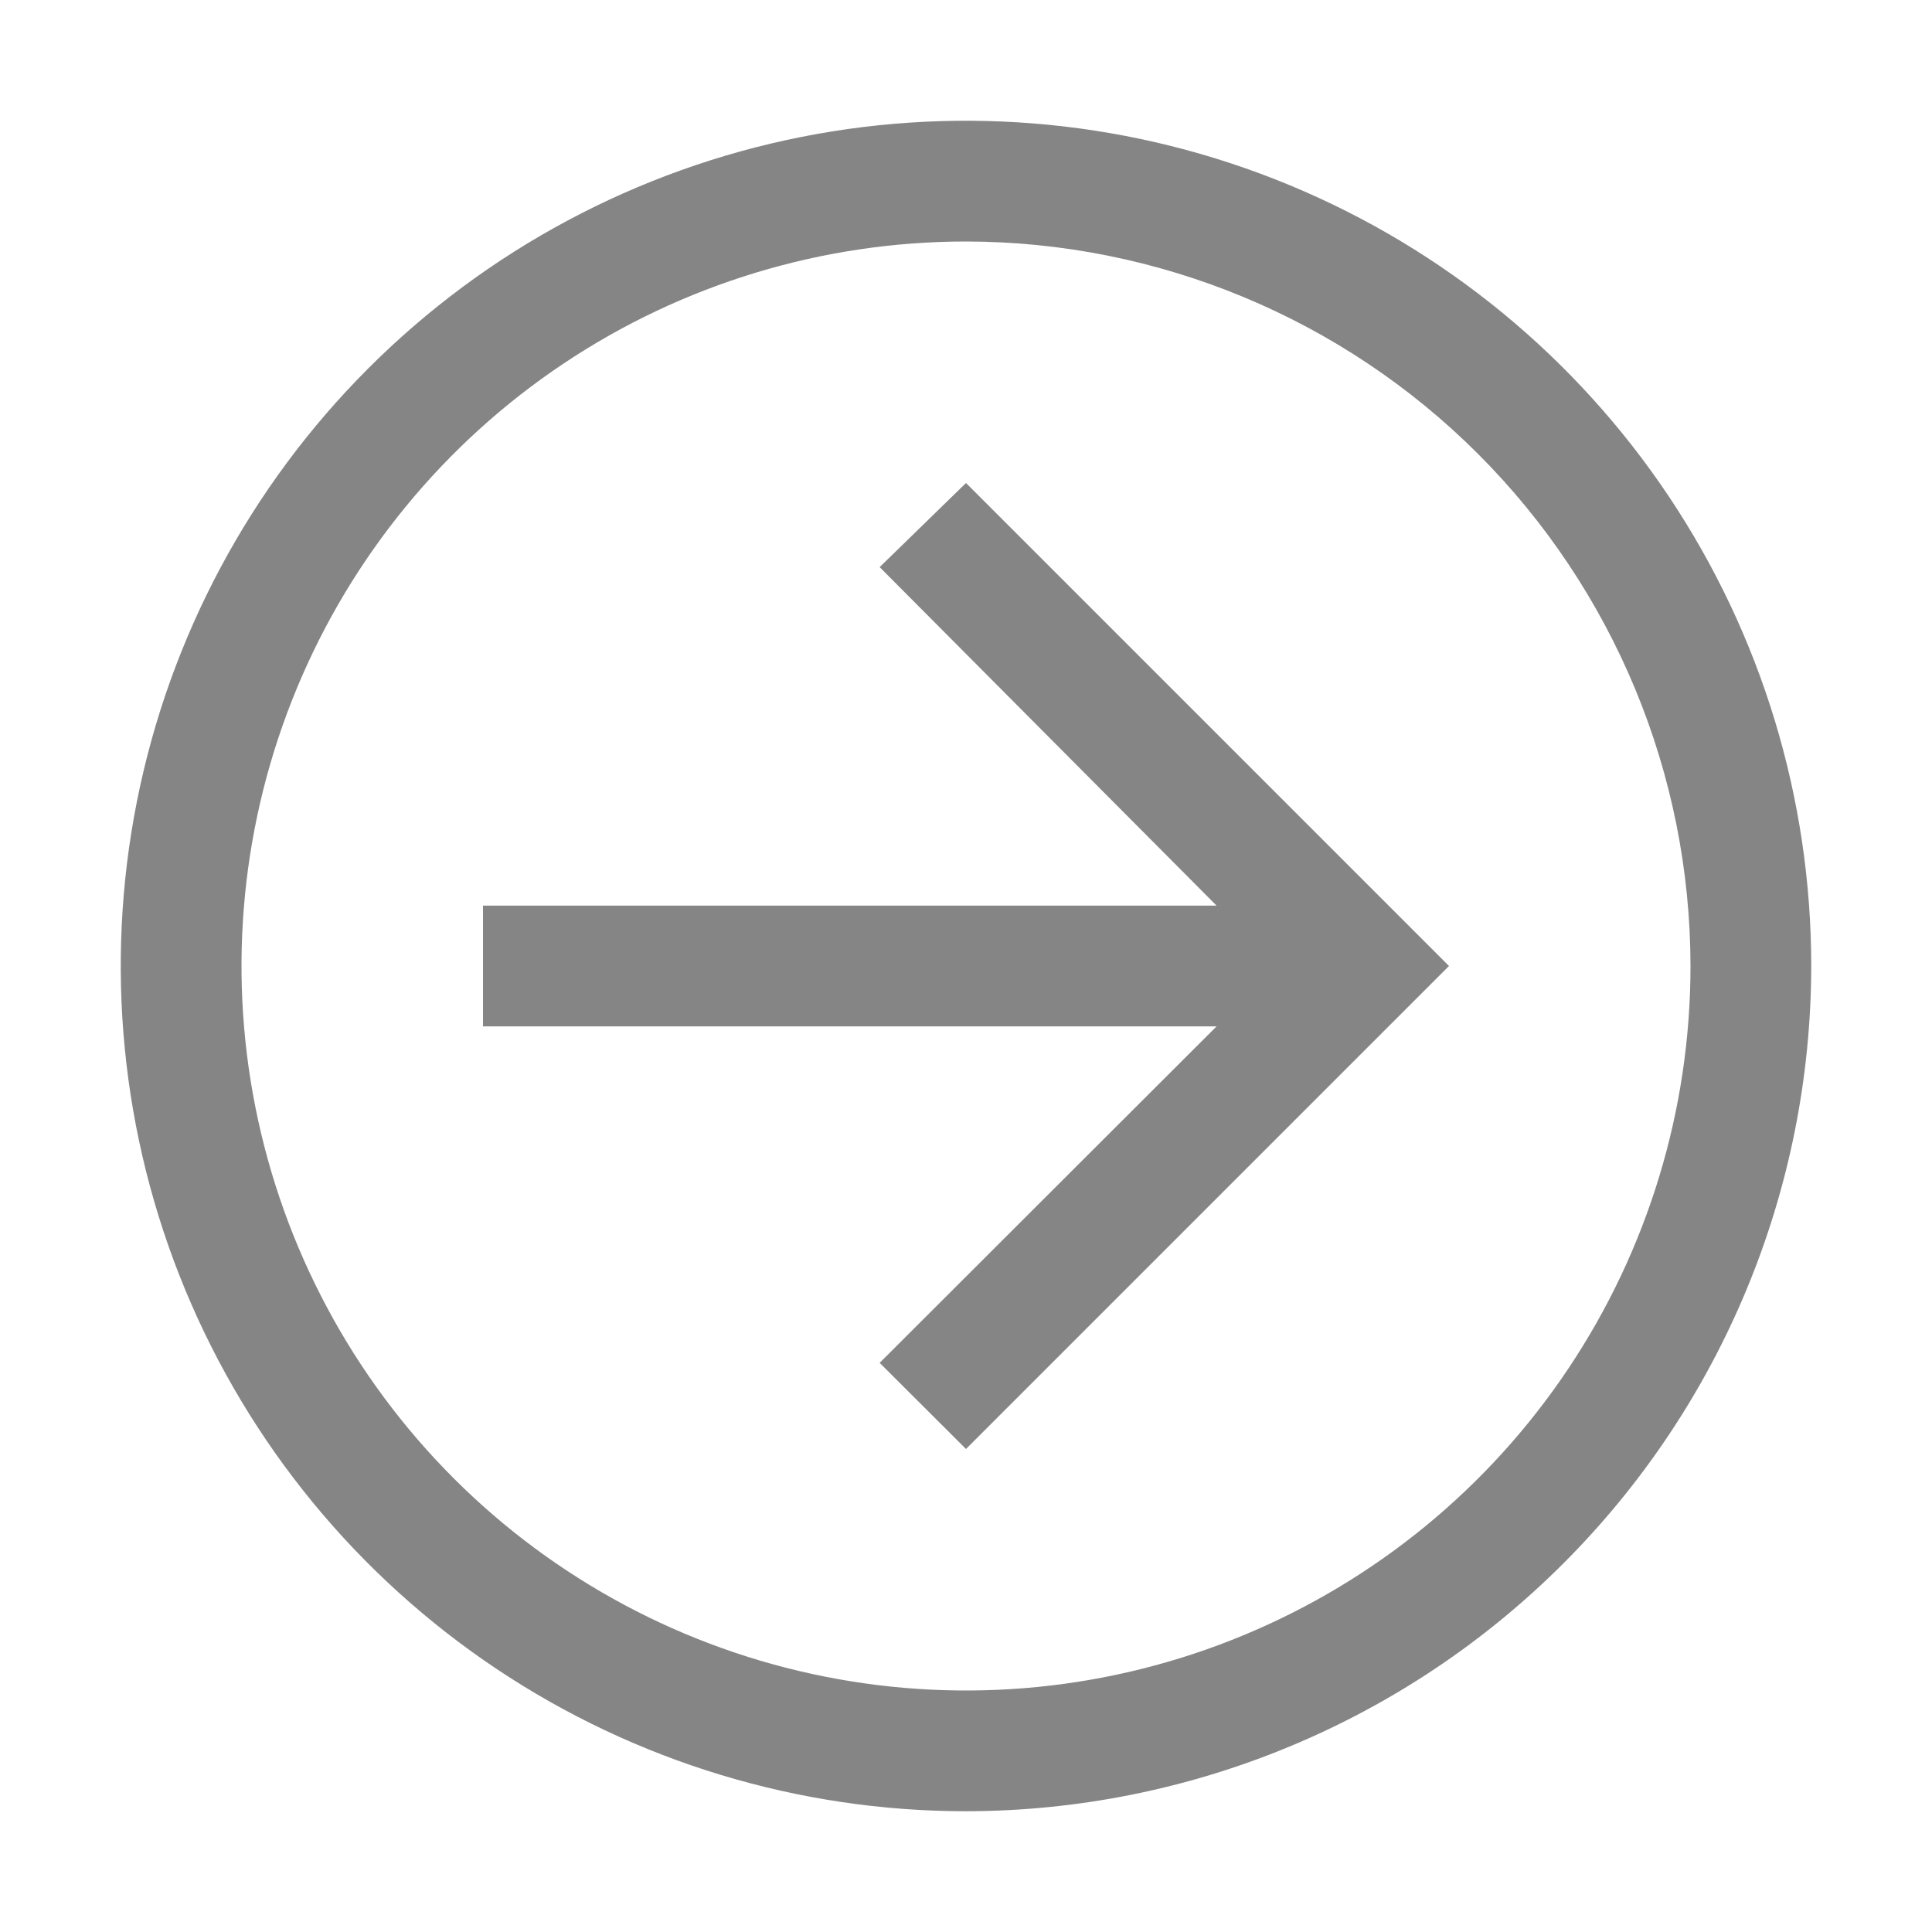 <svg width="71" height="71" viewBox="0 0 71 71" fill="none" xmlns="http://www.w3.org/2000/svg">
<path d="M35.5 17.75L32.327 20.841L44.708 33.281H17.75V37.719H44.708L32.327 50.084L35.5 53.25L53.25 35.5L35.5 17.75Z" fill="#858585"/>
<path d="M35.5 66.562C29.356 66.562 23.351 64.741 18.243 61.328C13.134 57.914 9.153 53.063 6.802 47.387C4.451 41.711 3.836 35.466 5.034 29.44C6.233 23.415 9.191 17.88 13.536 13.536C17.88 9.191 23.415 6.233 29.44 5.034C35.466 3.836 41.711 4.451 47.387 6.802C53.063 9.153 57.914 13.134 61.328 18.243C64.741 23.351 66.562 29.356 66.562 35.5C66.553 43.735 63.278 51.631 57.454 57.454C51.631 63.278 43.735 66.553 35.5 66.562ZM35.5 8.875C30.234 8.875 25.086 10.437 20.708 13.362C16.329 16.288 12.917 20.446 10.902 25.311C8.887 30.176 8.359 35.529 9.387 40.694C10.414 45.859 12.95 50.603 16.673 54.327C20.397 58.05 25.141 60.586 30.306 61.613C35.471 62.641 40.824 62.114 45.689 60.098C50.554 58.083 54.712 54.67 57.638 50.292C60.563 45.914 62.125 40.766 62.125 35.5C62.117 28.441 59.309 21.674 54.318 16.682C49.326 11.691 42.559 8.883 35.5 8.875Z" fill="#858585"/>
</svg>
